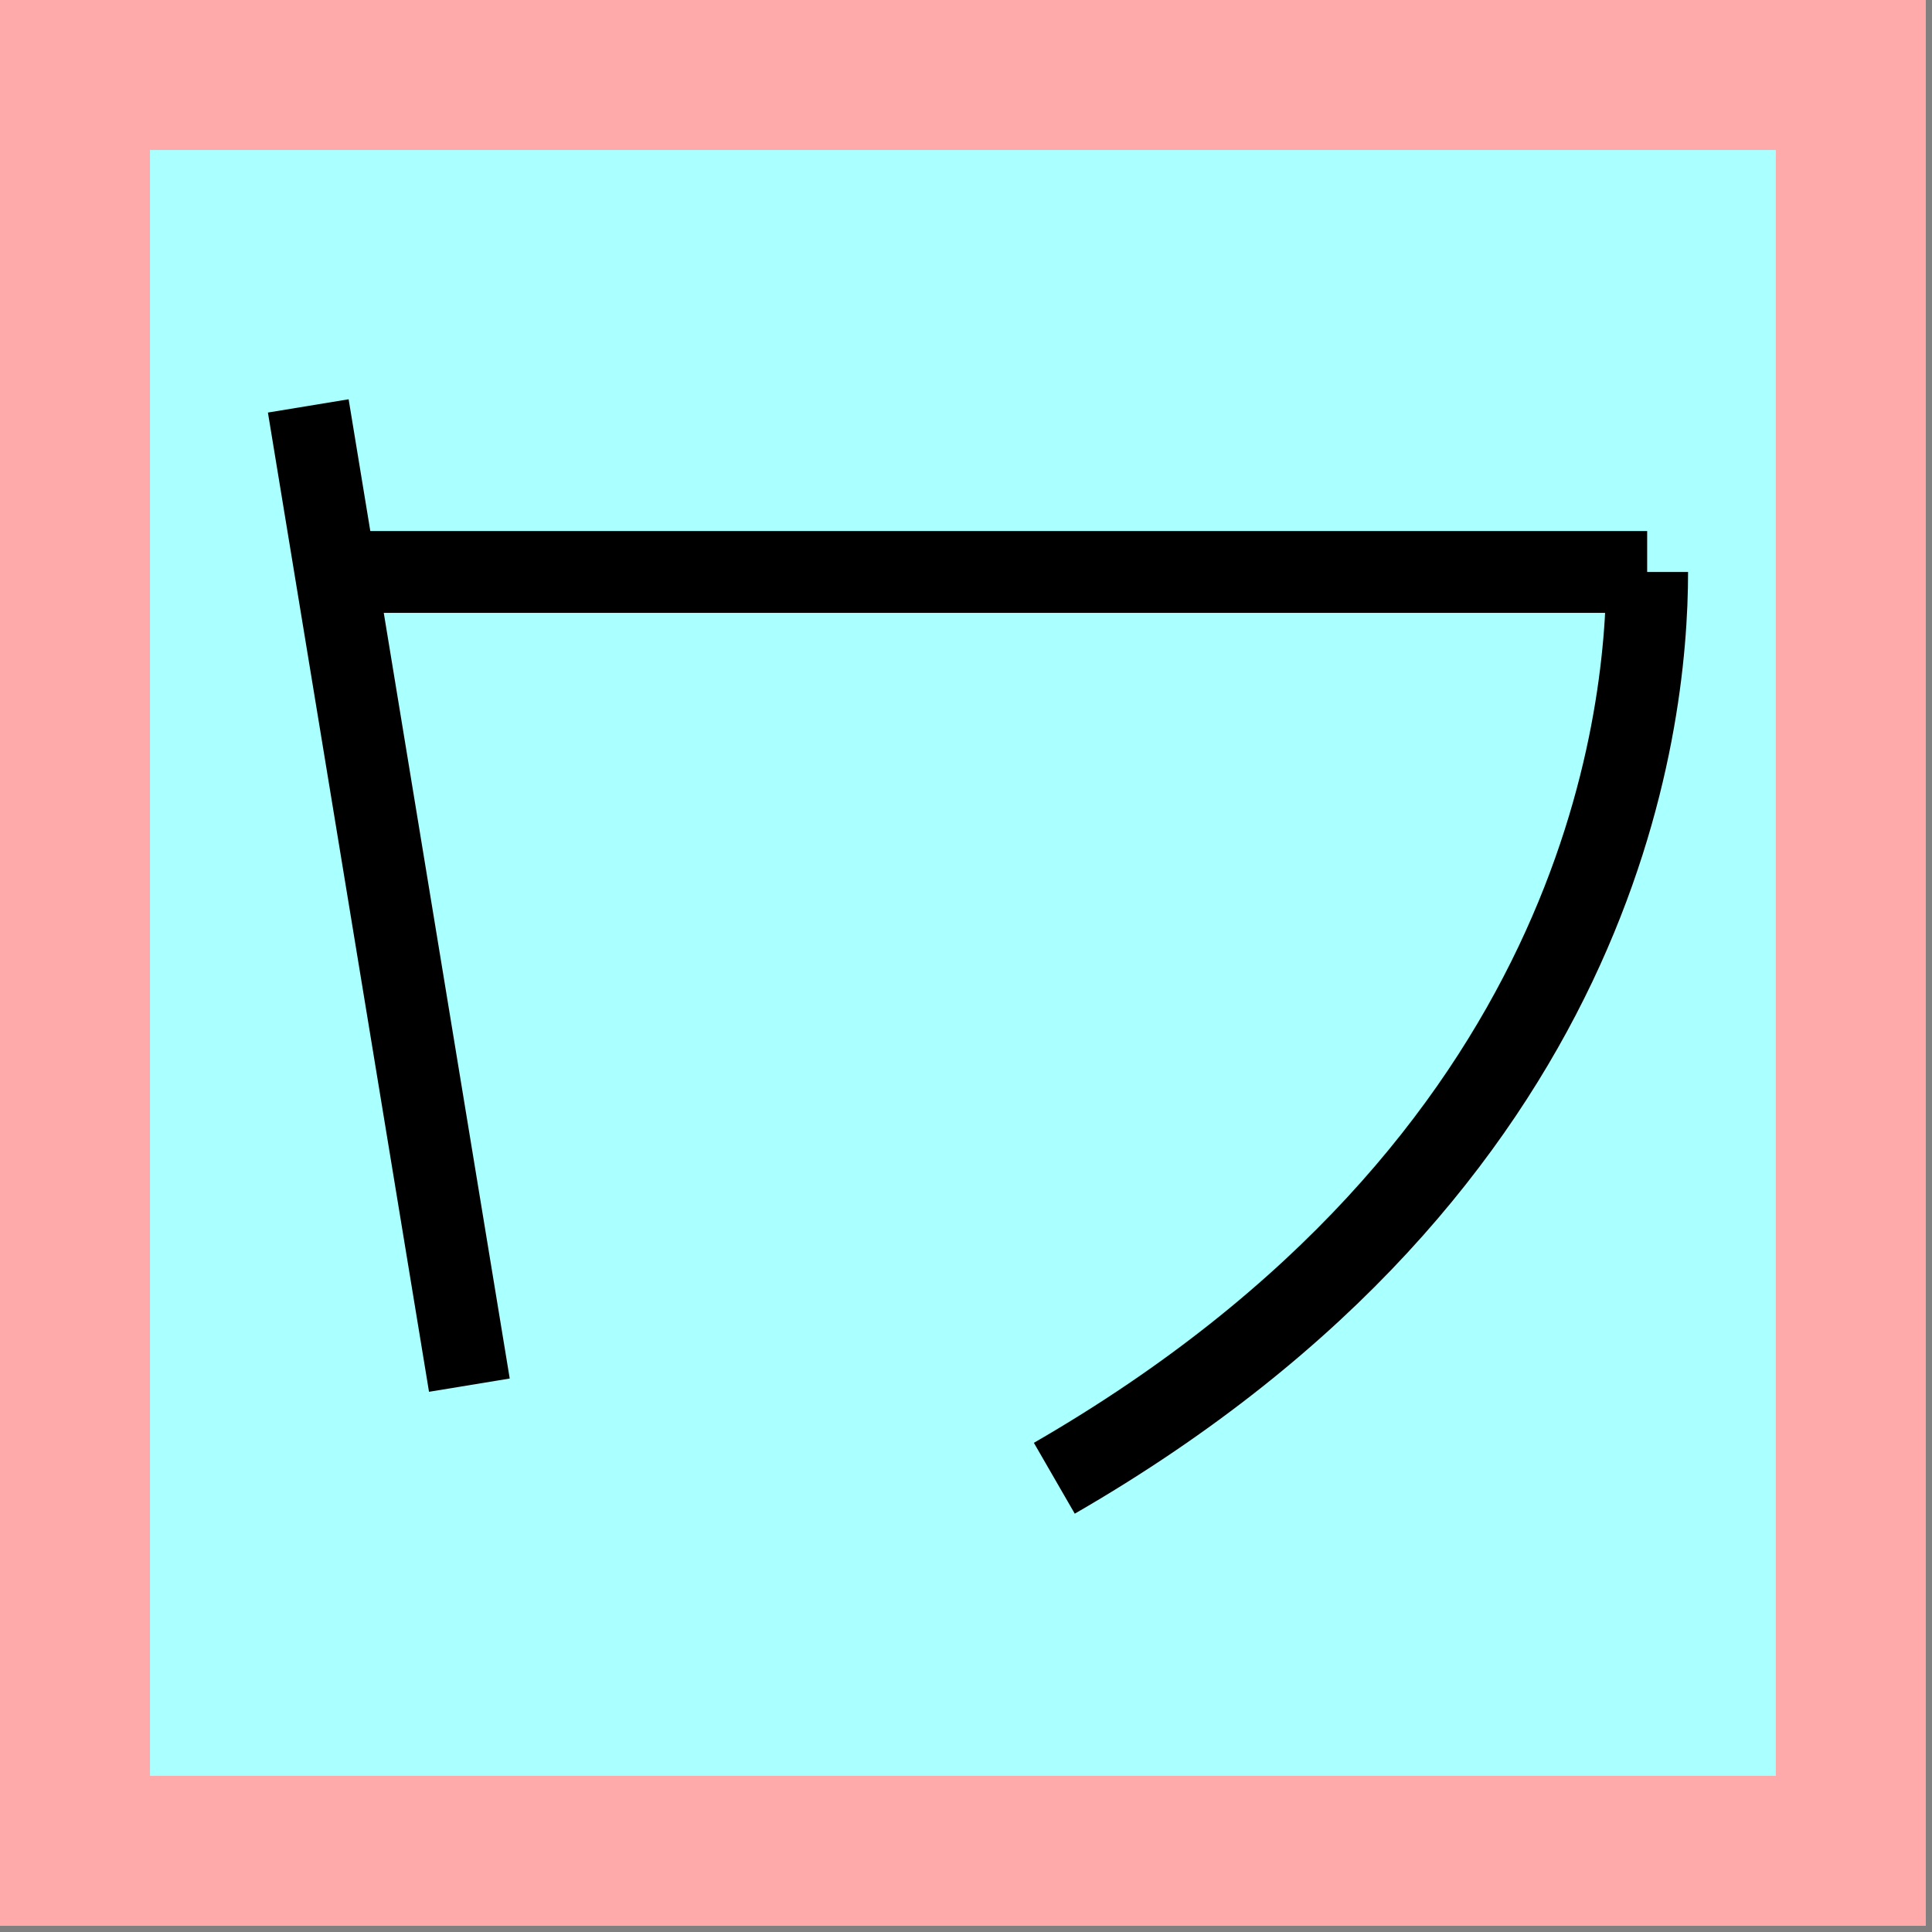 <?xml version="1.0" encoding="UTF-8" standalone="no"?>
<svg
   width="100%"
   height="100%"
   viewBox="0 0 91 91"
   version="1.1"
   xml:space="preserve"
   style="fill-rule:evenodd;clip-rule:evenodd;"
   id="svg293"
   xmlns="http://www.w3.org/2000/svg"
   xmlns:svg="http://www.w3.org/2000/svg"><rect x="0" y="0" width="91" height="91" fill="#808080" stroke="none"/><defs
   id="defs297">
        
        
        
        
        
    
            
        
            
        
            
        
            
        
            
        </defs>
    <path
   d="M0,0L90.709,0L90.709,90.709L0,90.709"
   style="fill:rgb(255,170,170);fill-rule:nonzero;"
   id="path268" />
    <path
   d="M7.065,7.065L83.644,7.065L83.644,83.644L7.065,83.644"
   style="fill:rgb(170,255,255);fill-rule:nonzero;"
   id="path270" />
    <path
   d="M 77.584,26.94 H 14.52"
   style="fill:none;fill-rule:nonzero;stroke:#000000;stroke-width:3.853px"
   id="path276" /><path
   d="m 14.52,19.119 7.588,46.124"
   style="fill:none;fill-rule:nonzero;stroke:#000000;stroke-width:3.853px"
   id="path280" />
<path
   d="m 77.584,26.94 c 0,7.178 -2.21,27.842 -27.924,42.688"
   style="fill:none;fill-rule:nonzero;stroke:#000000;stroke-width:3.853px"
   id="path3802" /></svg>
